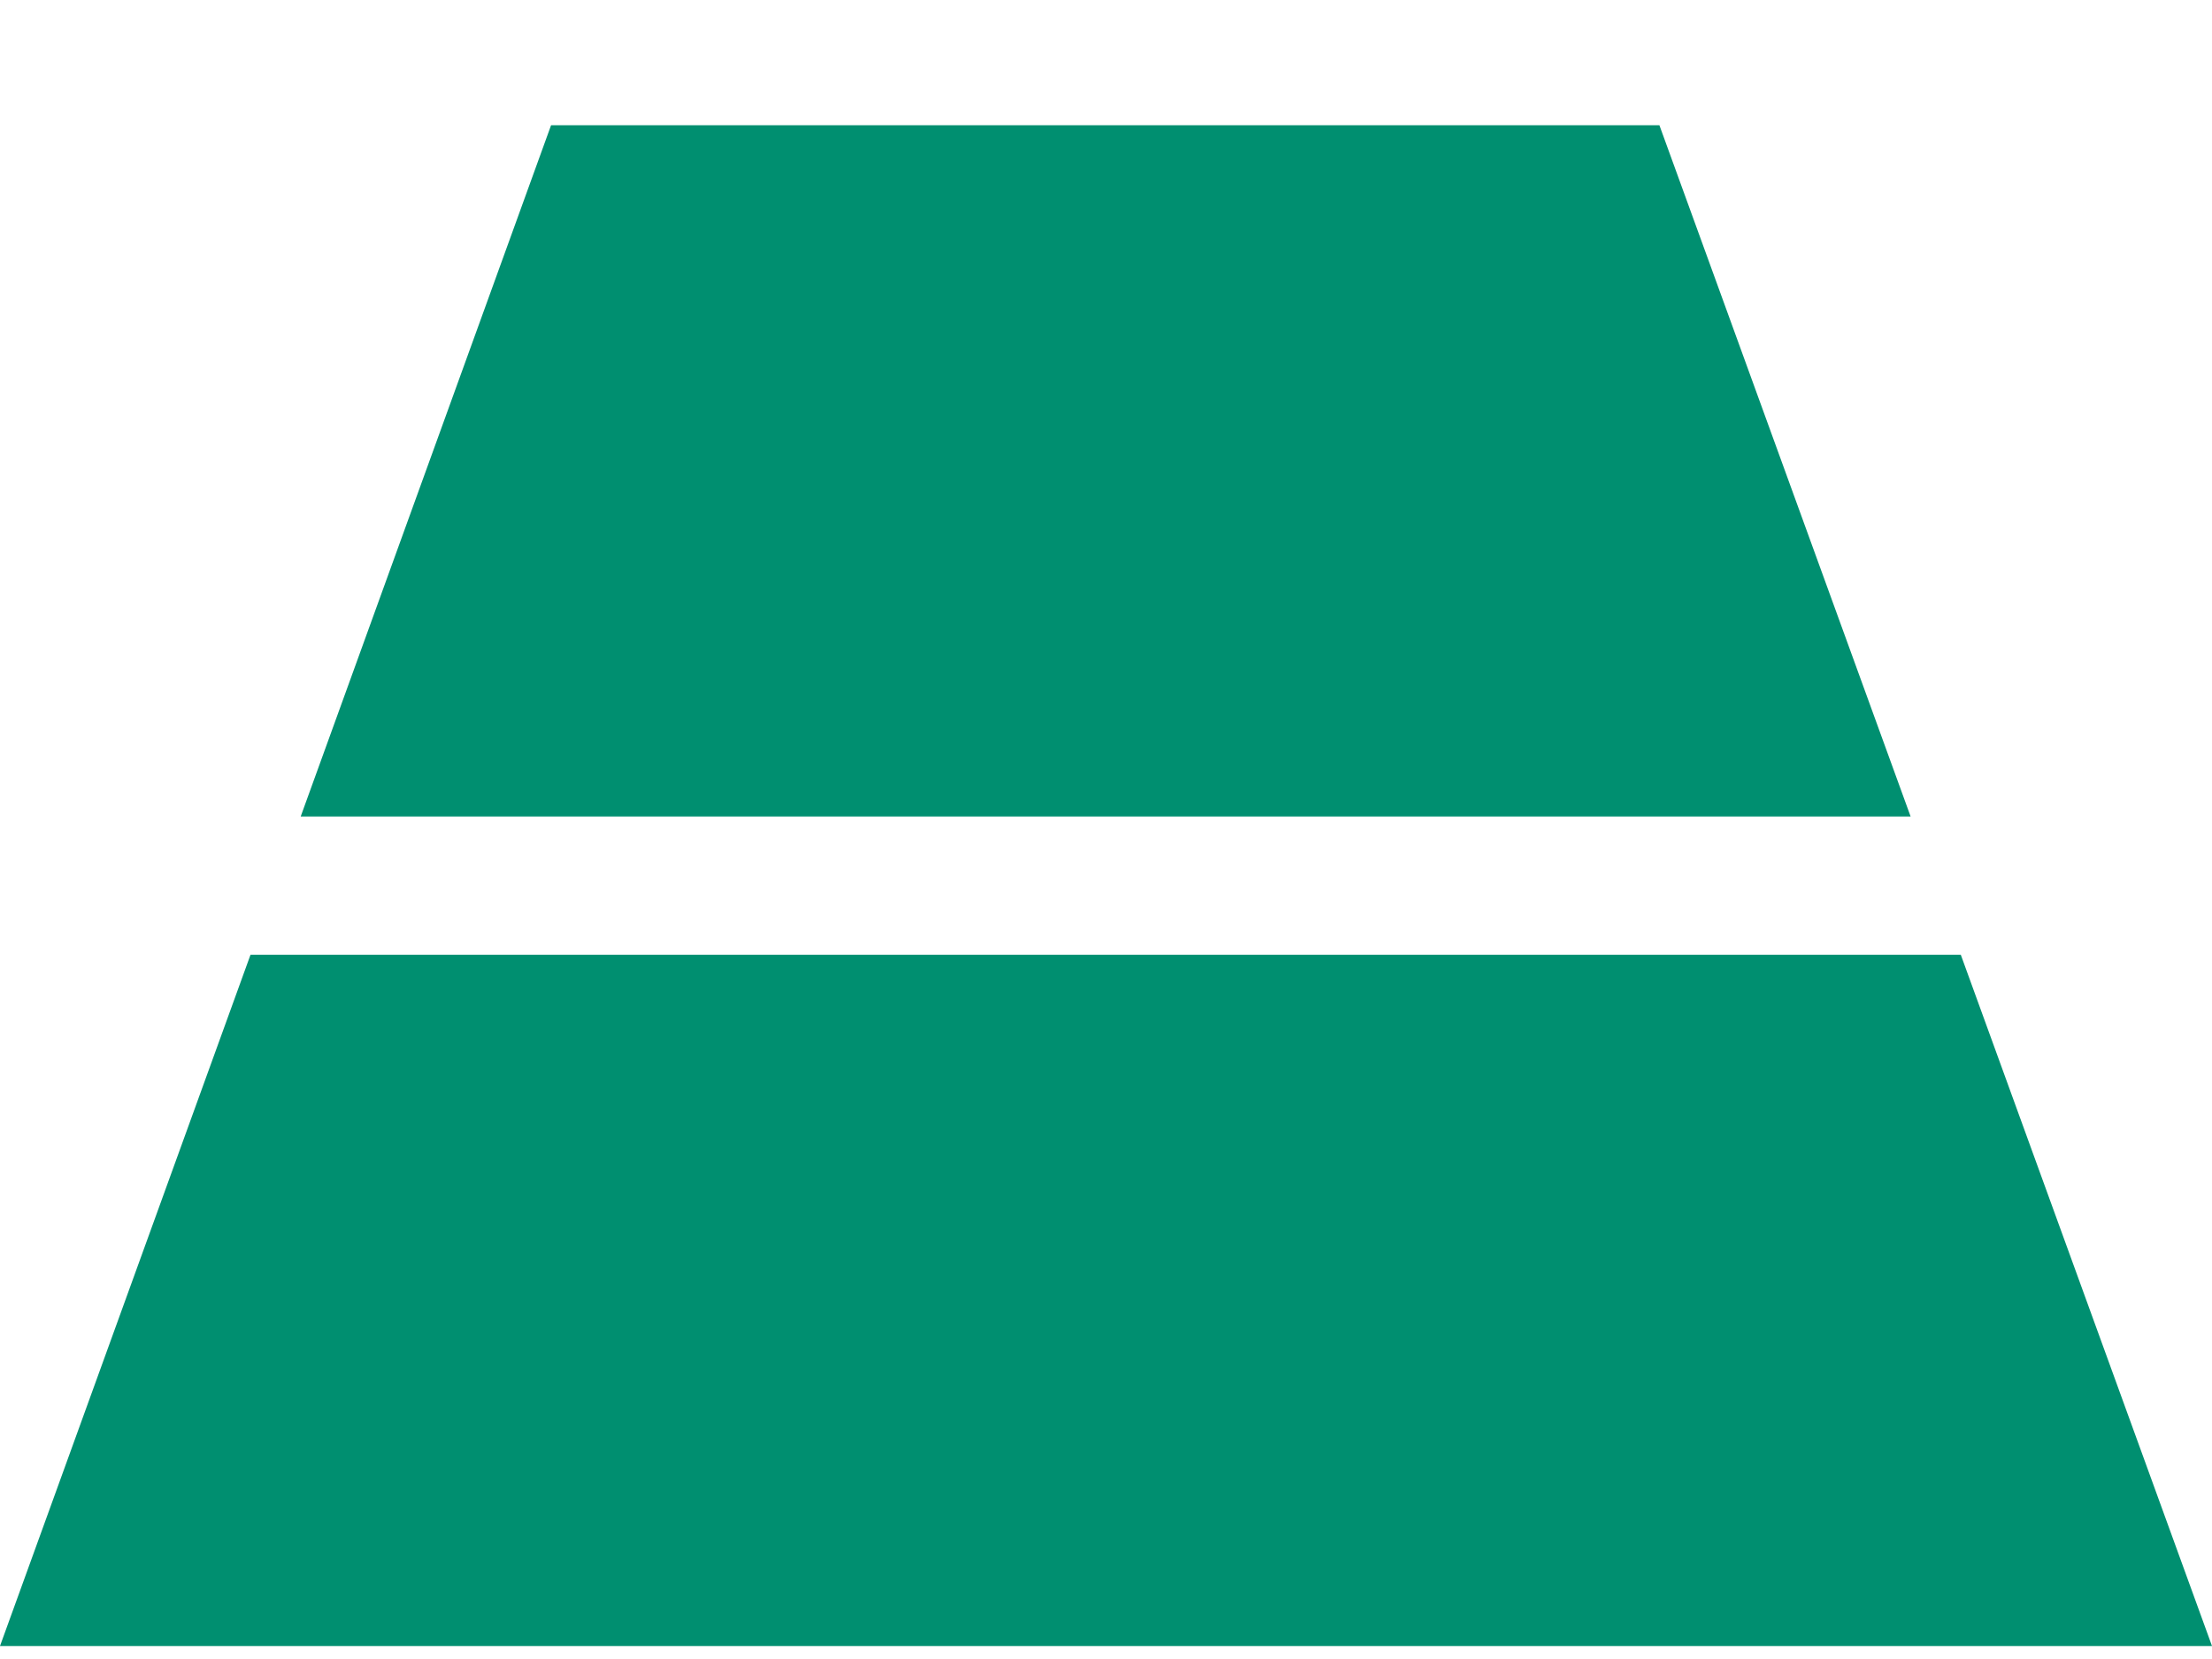 <?xml version="1.0" encoding="UTF-8"?>
<svg width="16px" height="12px" viewBox="0 0 16 12" version="1.1" xmlns="http://www.w3.org/2000/svg" xmlns:xlink="http://www.w3.org/1999/xlink">
    <!-- Generator: Sketch 56.3 (81716) - https://sketch.com -->
    <title>icons/surface-clay</title>
    <desc>Created with Sketch.</desc>
    <g id="Desktop" stroke="none" stroke-width="1" fill="none" fill-rule="evenodd">
        <g id="ITF-UK-TOUR-LANDING-DESKTOP" transform="translate(-1297, -1789)" fill="#008F70">
            <g id="Latest-tournaments-desktop-pager-1" transform="translate(-1, 1543)">
                <g id="Table-Copy-8" transform="translate(736, 77)">
                    <g id="Tournament-table---Normal" transform="translate(284, 0)">
                        <g id="Table-row-Copy" transform="translate(0, 128)">
                            <g id="Group-8" transform="translate(223, 0)">
                                <g id="icons/surface-grass-perspective" transform="translate(51, 35.906)">
                                    <path d="M17.82,11 L6.175,11 L7.986,6 L16.003,6 L17.82,11 Z M18.183,12 L20,17 L4,17 L5.812,12 L18.183,12 Z" id="Combined-Shape"></path>
                                </g>
                            </g>
                        </g>
                    </g>
                </g>
            </g>
        </g>
    </g>
</svg>